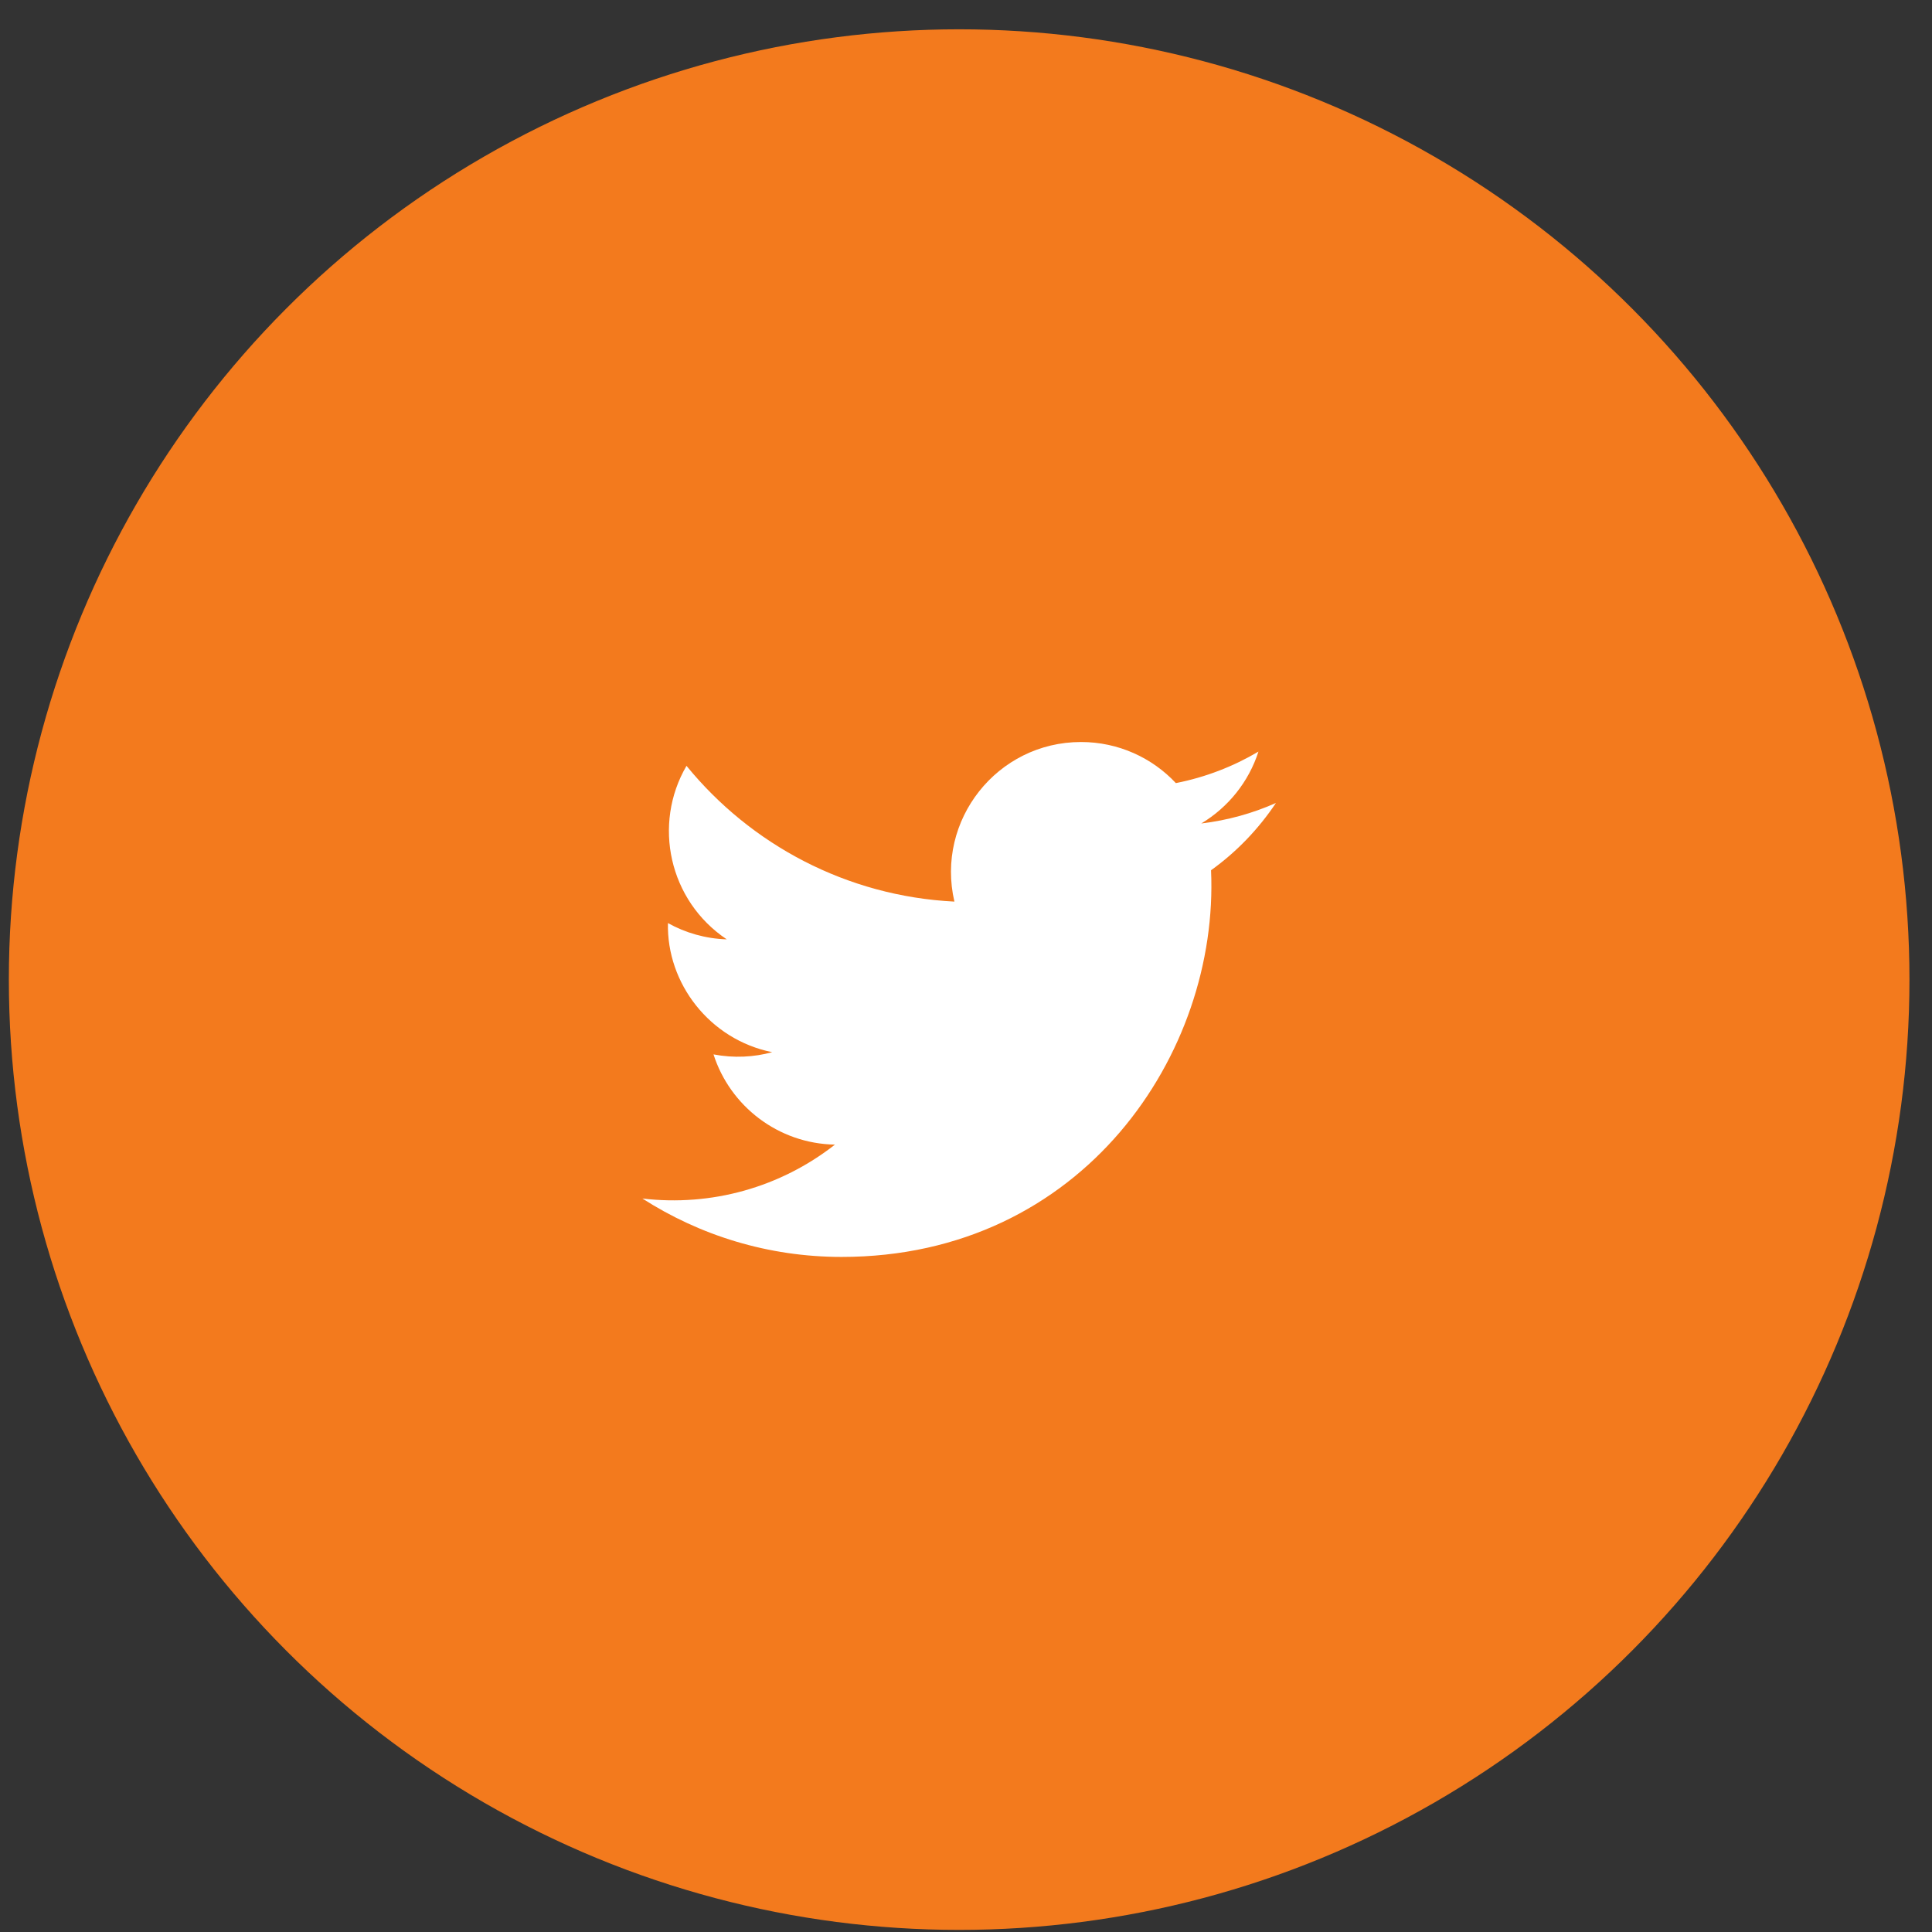 <svg width="48" height="48" viewBox="0 0 48 48" fill="none" xmlns="http://www.w3.org/2000/svg">
<rect x="0" y="0" width="48" height="48" fill="#333333" stroke="none"/>
<circle cx="23.83" cy="24.338" r="23.61" fill="#F37A1D"/>
<path d="M31.7 19.95C31.121 20.207 30.498 20.381 29.845 20.459C30.513 20.059 31.023 19.427 31.266 18.673C30.641 19.043 29.95 19.311 29.214 19.456C28.627 18.828 27.786 18.435 26.858 18.435C24.773 18.435 23.241 20.381 23.712 22.4C21.029 22.265 18.649 20.98 17.056 19.027C16.21 20.477 16.618 22.377 18.056 23.338C17.527 23.321 17.03 23.176 16.595 22.934C16.559 24.43 17.632 25.829 19.185 26.141C18.732 26.265 18.233 26.293 17.727 26.196C18.137 27.479 19.332 28.412 20.744 28.438C19.383 29.503 17.674 29.979 15.96 29.777C17.39 30.694 19.086 31.228 20.909 31.228C26.906 31.228 30.292 26.163 30.088 21.621C30.72 21.168 31.267 20.598 31.7 19.95V19.95Z" fill="white"/>
</svg>
